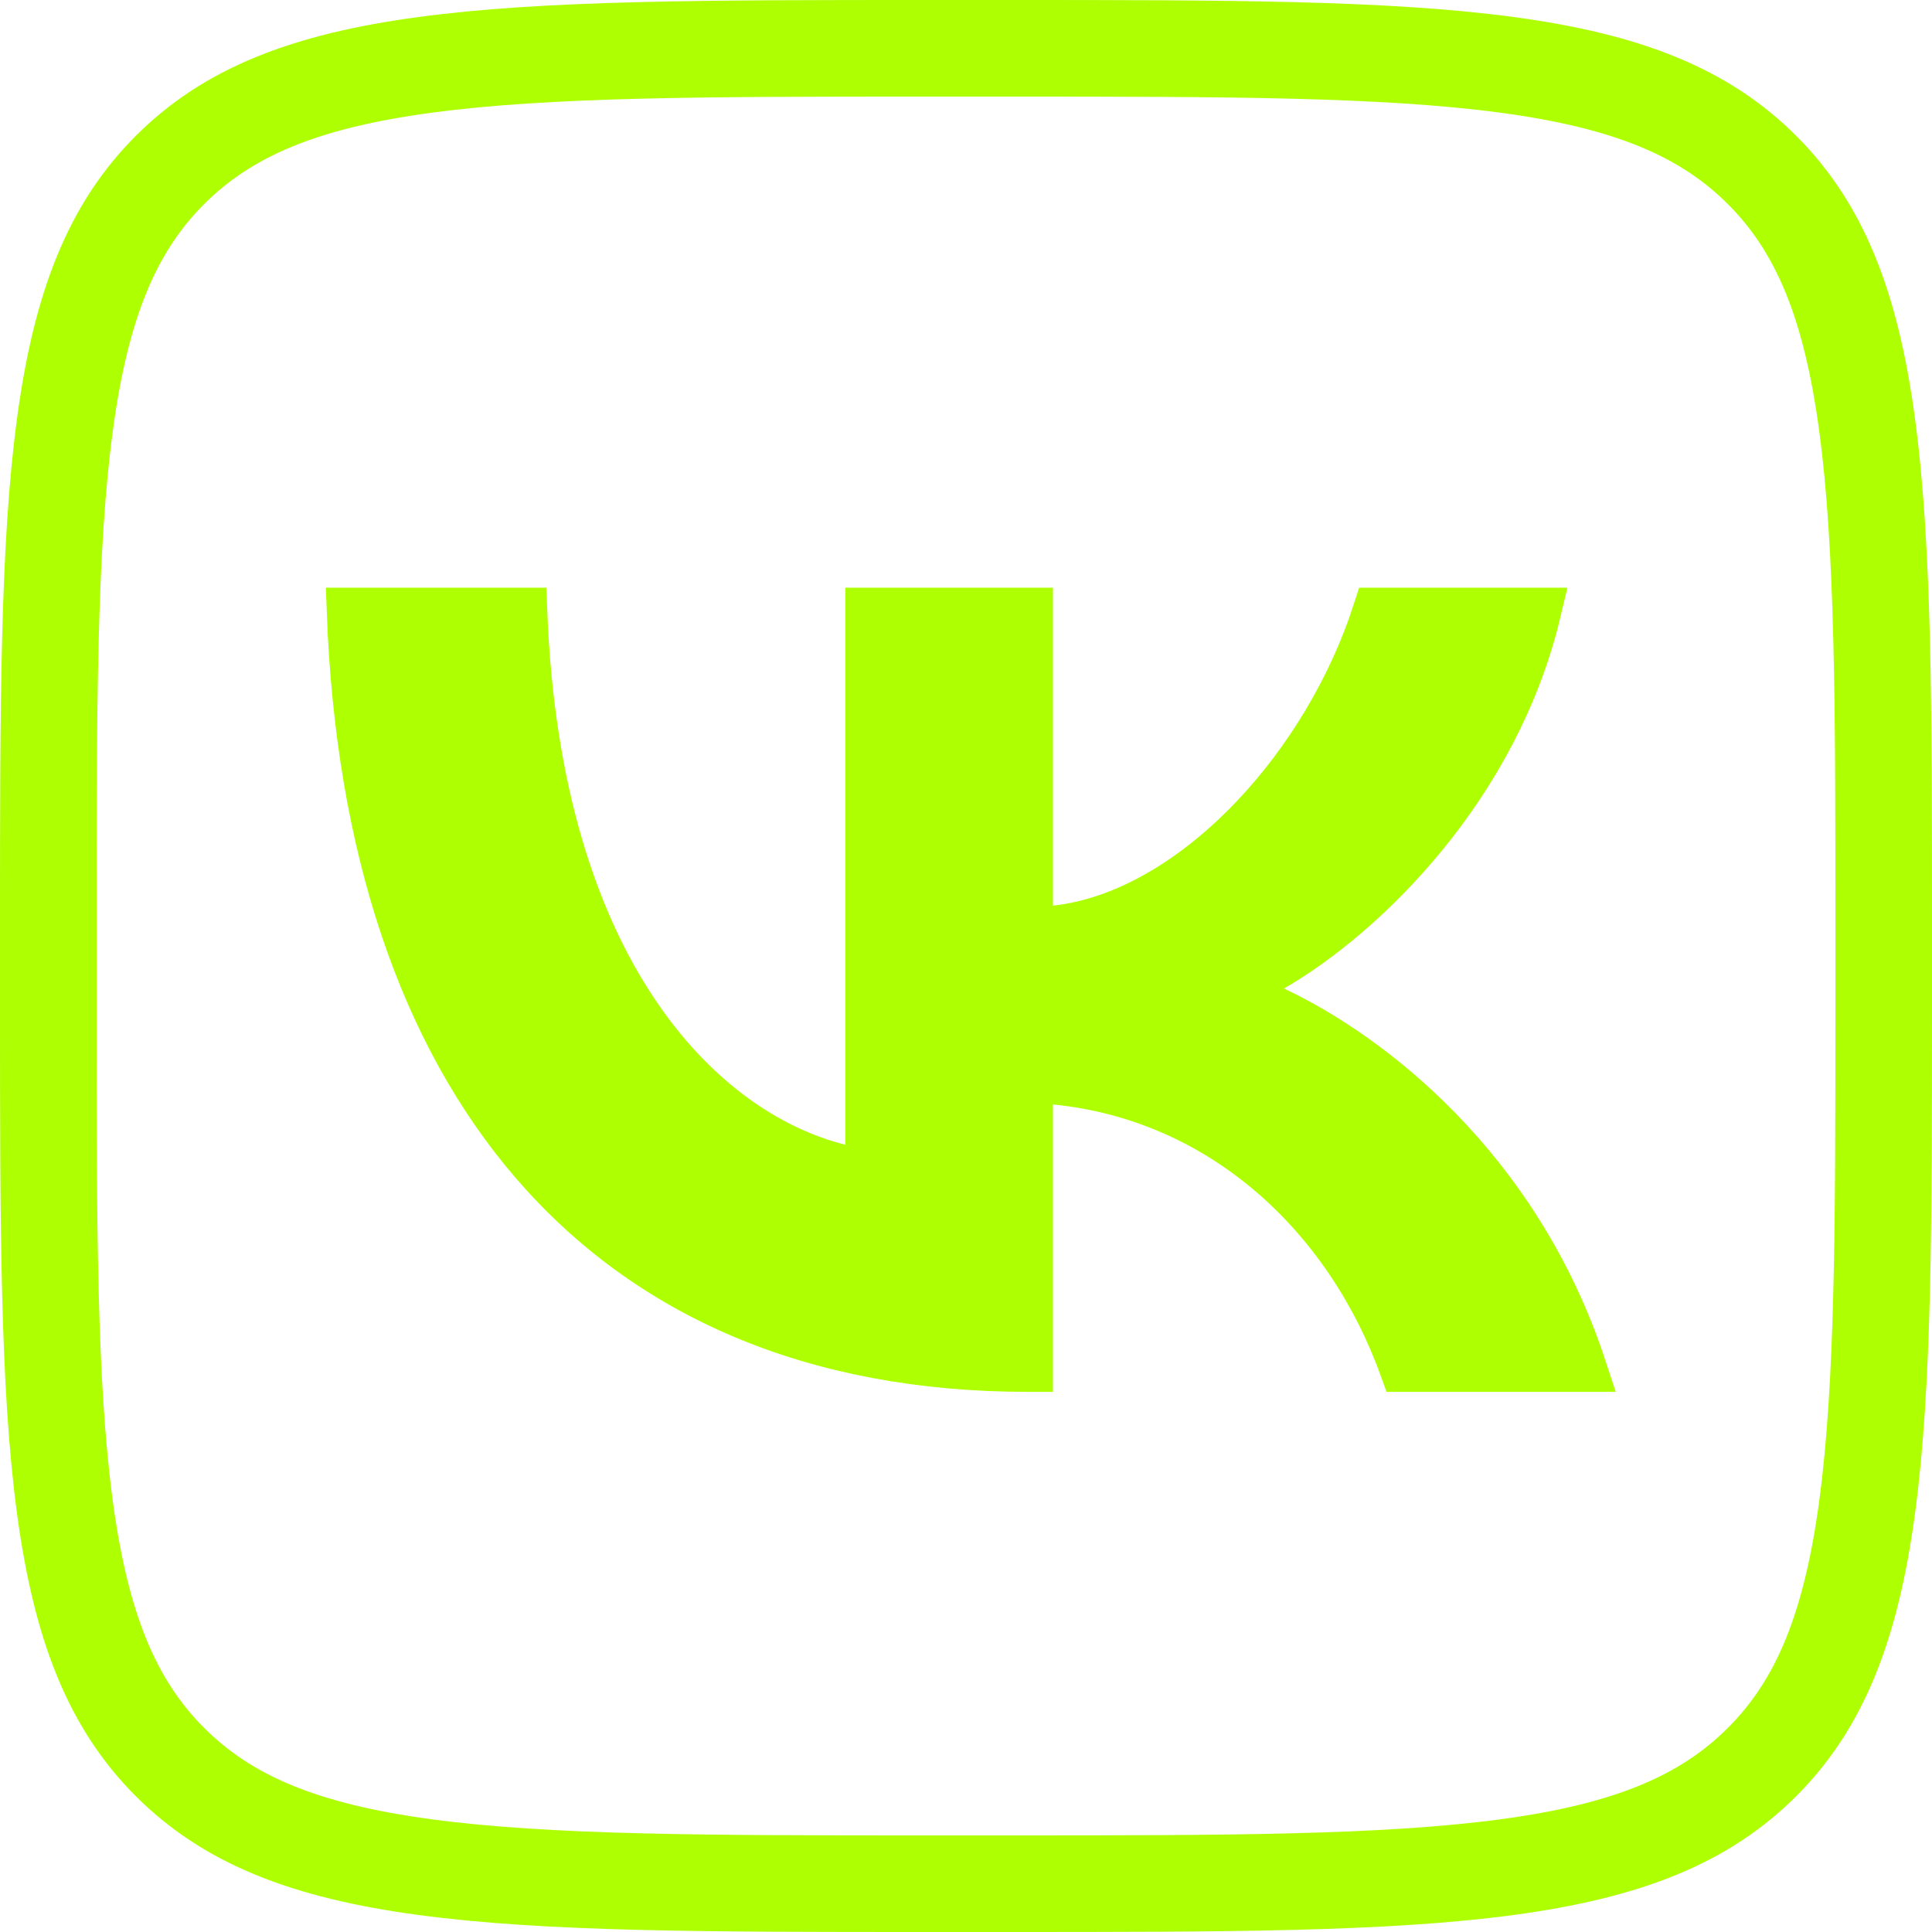 <svg width="40" height="40" viewBox="0 0 40 40" fill="none" xmlns="http://www.w3.org/2000/svg">
<path d="M1 19.2C1 14.646 1.002 11.332 1.343 8.799C1.679 6.296 2.33 4.708 3.519 3.519C4.708 2.33 6.296 1.679 8.799 1.343C11.332 1.002 14.646 1 19.2 1L20.8 1C25.354 1 28.669 1.002 31.201 1.343C33.704 1.679 35.292 2.33 36.481 3.519C37.67 4.708 38.321 6.296 38.657 8.799C38.998 11.332 39 14.646 39 19.2V20.8C39 25.354 38.998 28.669 38.657 31.201C38.321 33.704 37.67 35.292 36.481 36.481C35.292 37.67 33.704 38.321 31.201 38.657C28.669 38.998 25.354 39 20.8 39H19.2C14.646 39 11.332 38.998 8.799 38.657C6.296 38.321 4.708 37.67 3.519 36.481C2.33 35.292 1.679 33.704 1.343 31.201C1.002 28.669 1 25.354 1 20.8V19.2Z" stroke="#AEFF01" stroke-width="2"/>
<path d="M18 23.7V12.667H21.3V18.75V19.307L21.854 19.247C23.33 19.088 24.782 18.181 25.967 16.934C27.074 15.768 27.987 14.264 28.504 12.667H31.819C30.964 16.255 28.27 18.914 26.333 20.034L25.504 20.513L26.371 20.919C28.312 21.829 31.391 24.157 32.761 28.317H29.058C27.921 25.164 25.308 22.713 21.85 22.369L21.3 22.314V22.867V28.317H21.283C16.848 28.317 13.416 26.801 11.058 24.065C8.769 21.41 7.447 17.55 7.265 12.667H10.831C11.116 20.095 14.481 23.461 17.379 24.185L18 24.34V23.7Z" fill="#AEFF01" stroke="#AEFF01"/>
</svg>
